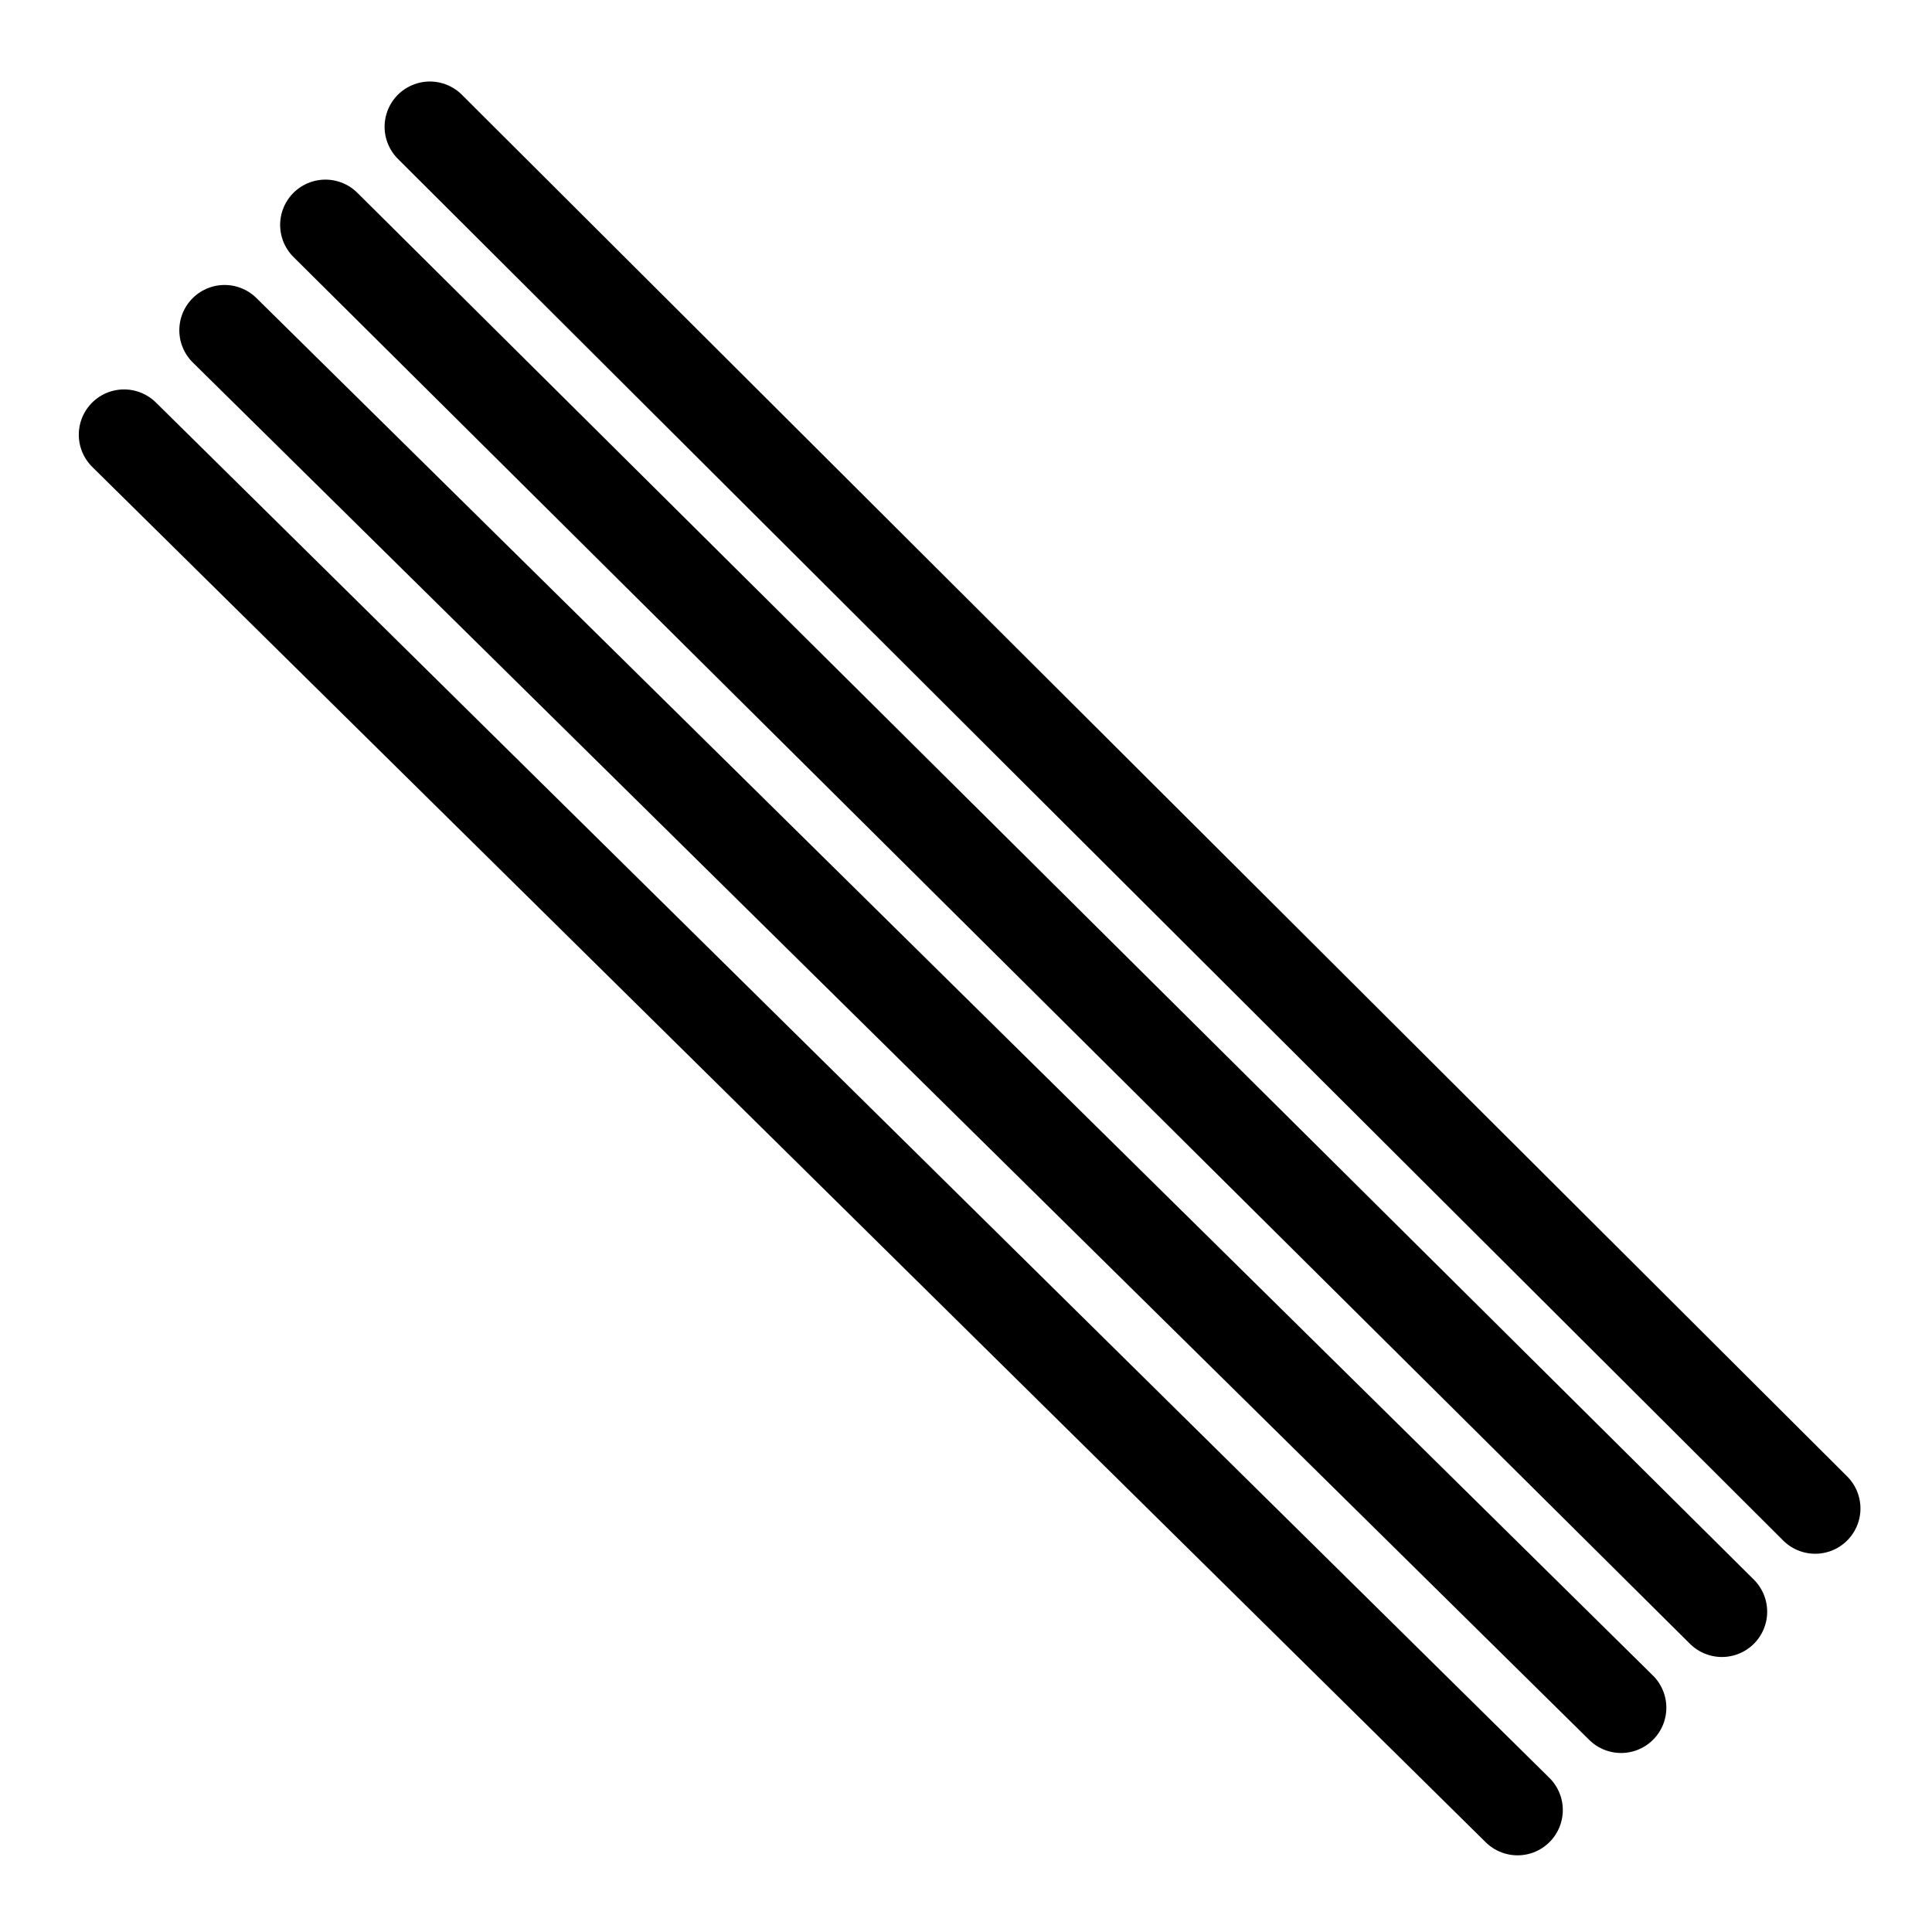 <?xml version="1.0" encoding="utf-8"?>
<!-- Copyright 2016 by http://peruselab.com/,created by Saran Kumar -->
<svg width="64" height="64" xmlns="http://www.w3.org/2000/svg" version="1.1"
	style="stroke:black;stroke-width:3;stroke-linecap:round;">
	<line x1="10.78" y1="7.45" x2="57.04" y2="53.39" />
	<line x1="7.44" y1="10.94" x2="53.70" y2="56.57" />
	<line x1="14.24" y1="4.20" x2="60.13" y2="49.97" />
	<line x1="4.11" y1="14.40" x2="50.27" y2="59.96" />
</svg>
